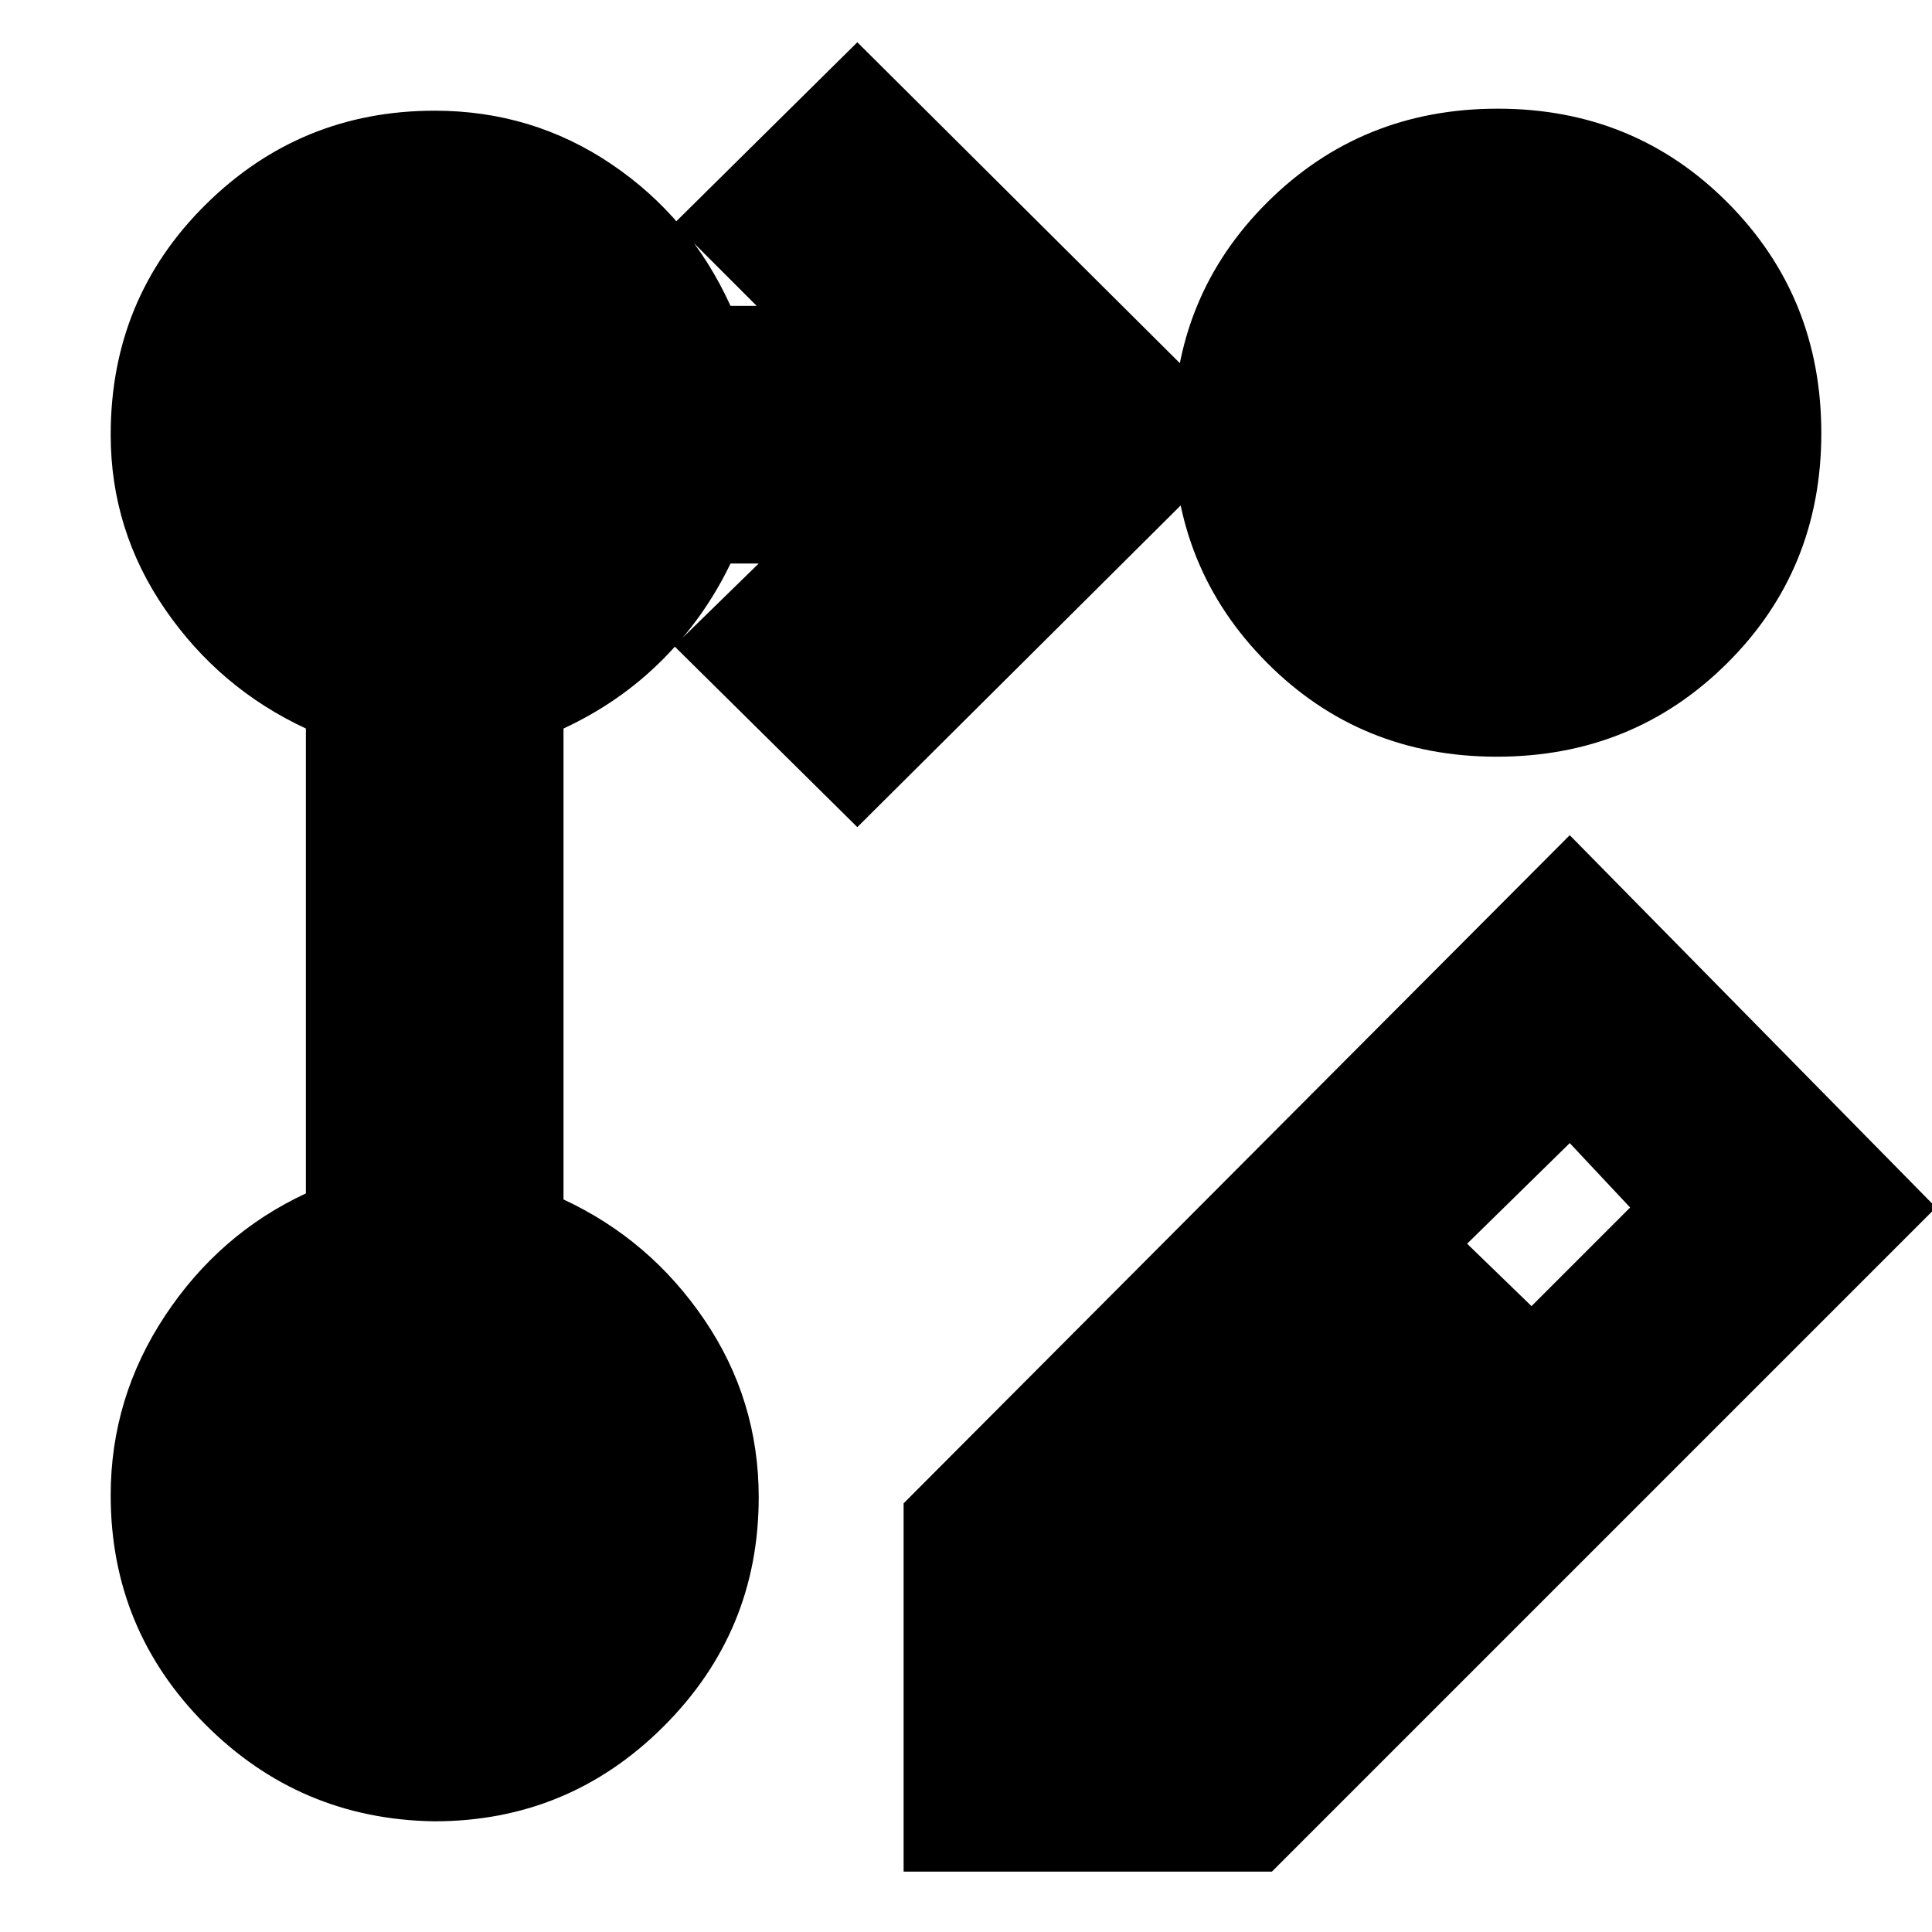 <svg xmlns="http://www.w3.org/2000/svg" height="20" viewBox="0 -960 960 960" width="20"><path d="M449-30v-183l331-332 182 185L632-30H449Zm312-281 49-49-30-32-51 50 32 31ZM426-549l-91-90 42-41h-14q-13 27-34 48t-49 34v234q43 20 70 59.78T377-216q0 66.67-47.24 113.83Q282.53-55 215.76-55 149-56 102-103.17 55-150.33 55-217q0-48.42 27-89.21Q109-347 152-367v-231q-43-20-70-59.28T55-744q0-67.67 47.17-114.33Q149.33-905 216-905q48.44 0 87.72 26.5T363-808h13l-41-41 91-90 196 195-196 195Zm318.24-357q67.76 0 114.26 46.74 46.5 46.73 46.5 114.5 0 67.76-46.74 114.26-46.73 46.5-114.5 46.5-67.76 0-114.26-46.74-46.5-46.73-46.5-114.5 0-67.76 46.74-114.26 46.73-46.5 114.5-46.5Z"/></svg>